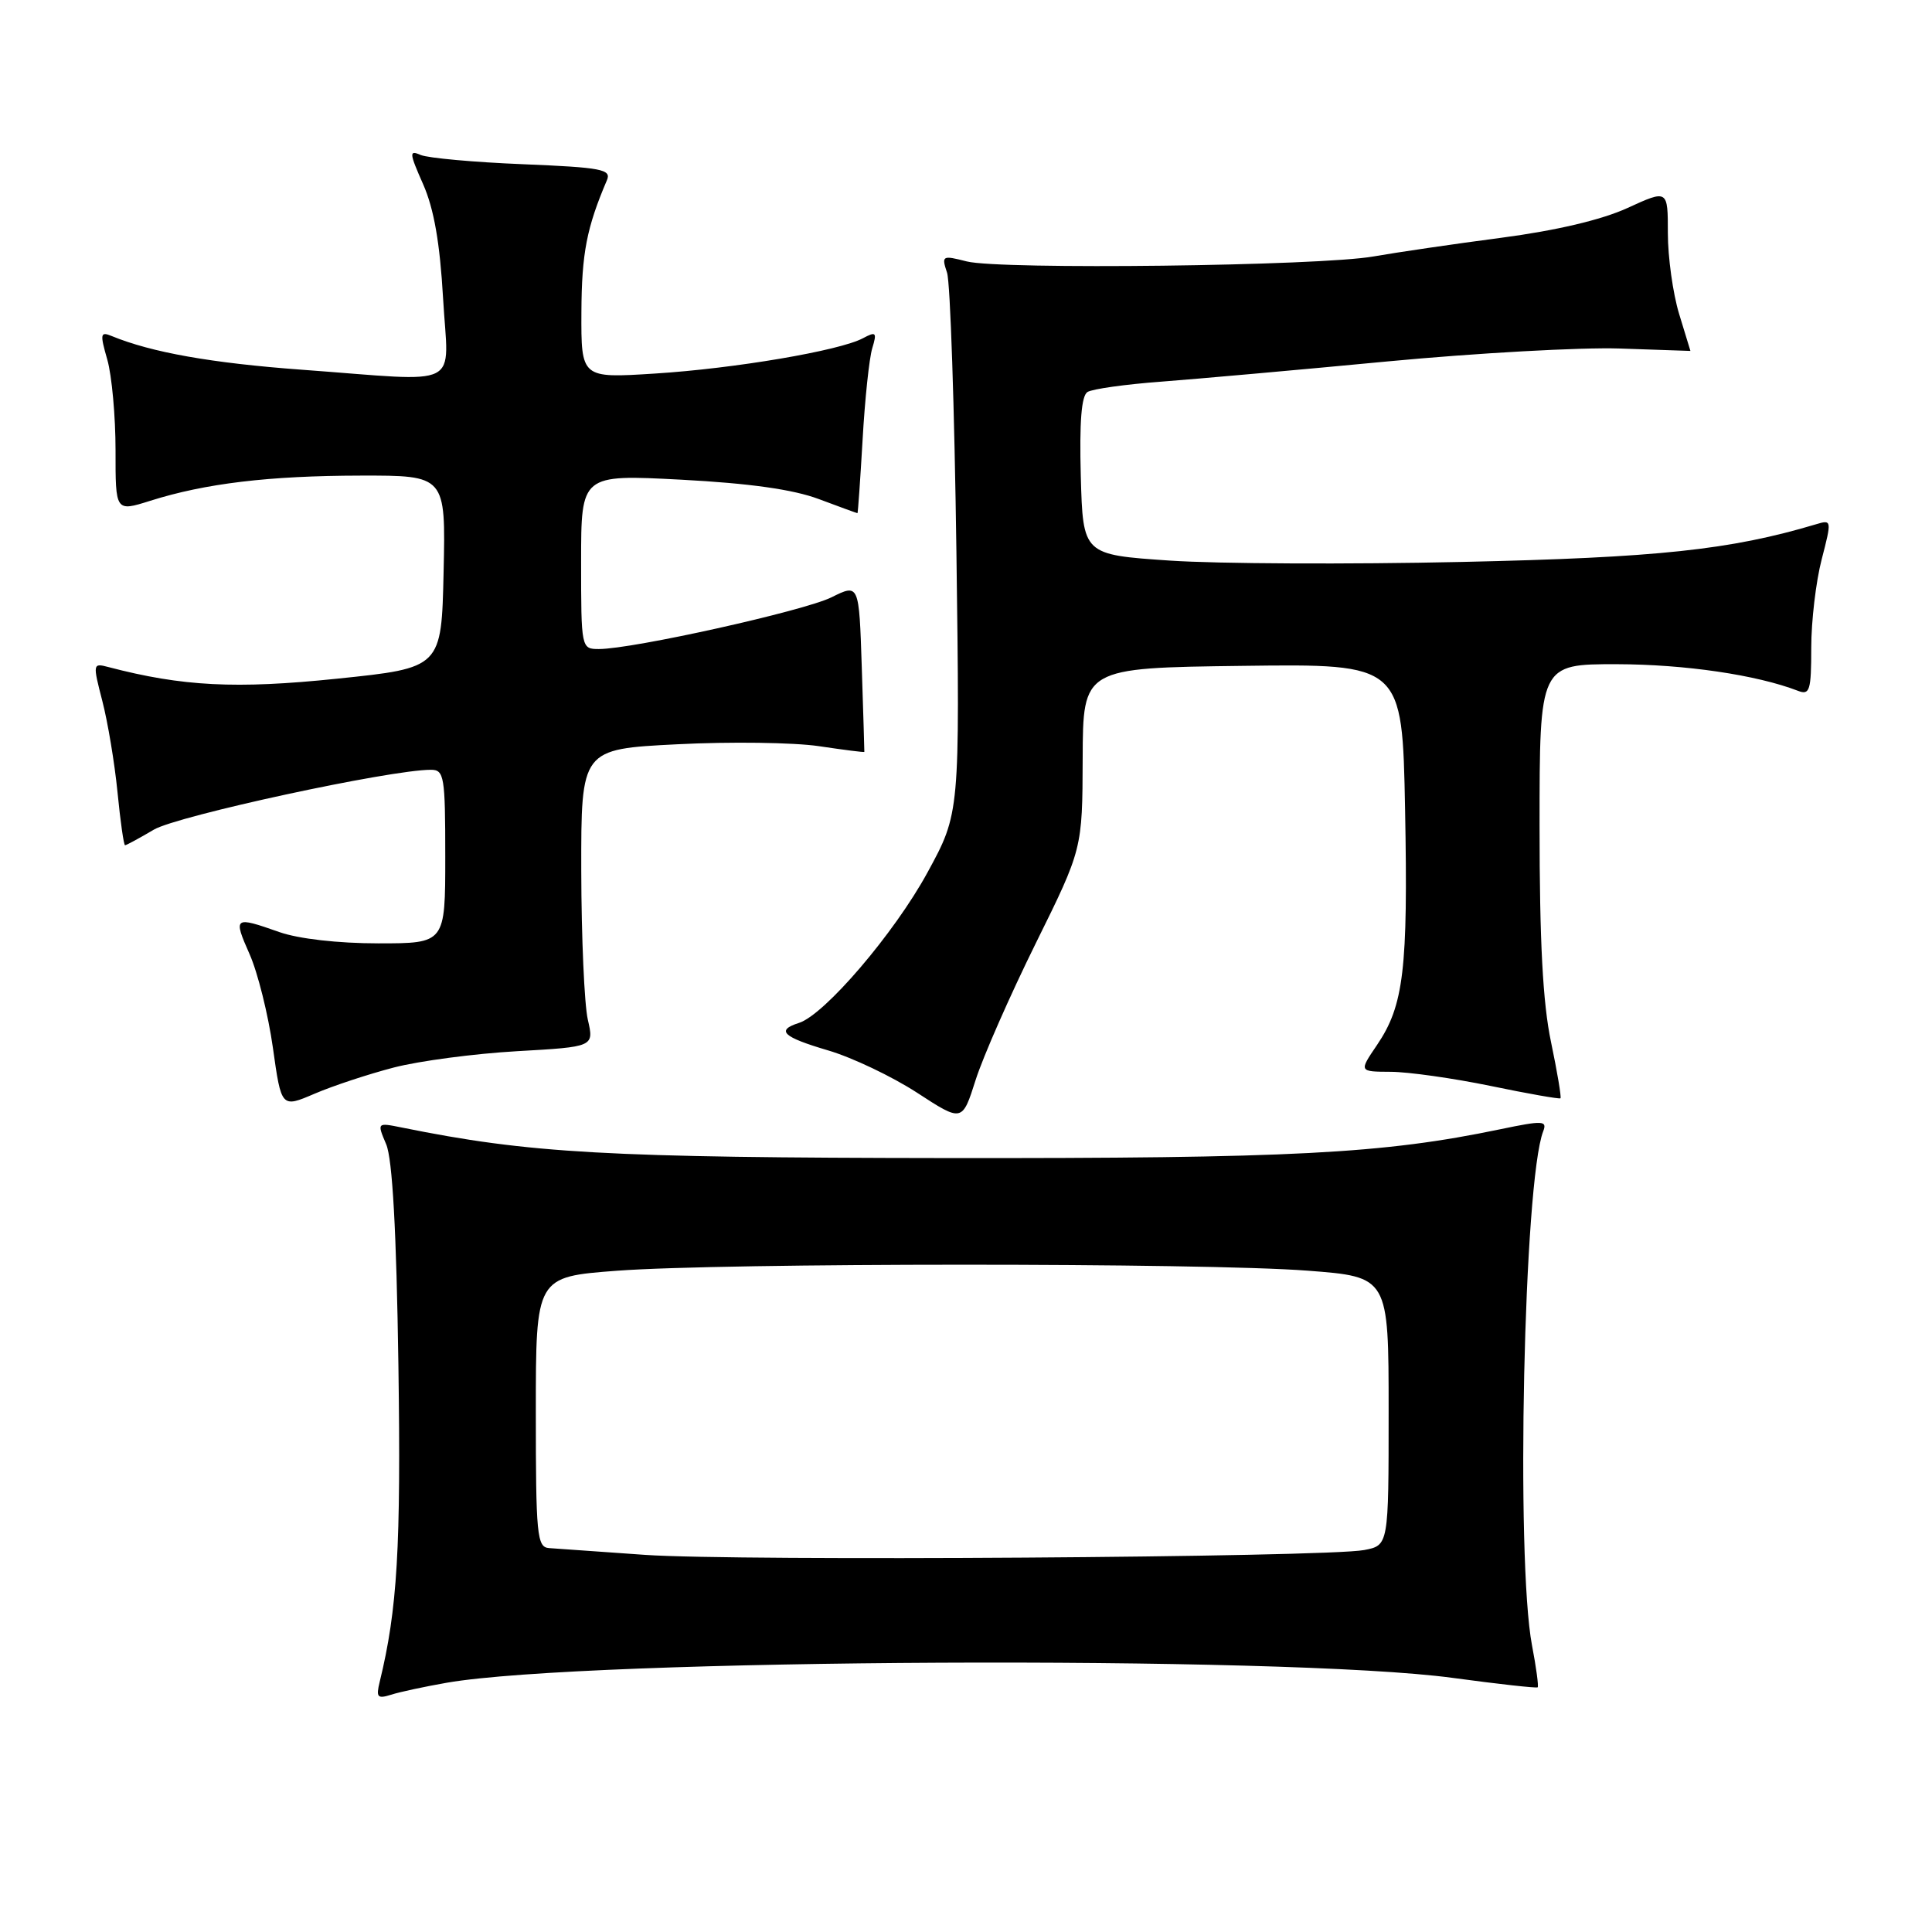 <?xml version="1.0" encoding="UTF-8" standalone="no"?>
<!DOCTYPE svg PUBLIC "-//W3C//DTD SVG 1.1//EN" "http://www.w3.org/Graphics/SVG/1.1/DTD/svg11.dtd" >
<svg xmlns="http://www.w3.org/2000/svg" xmlns:xlink="http://www.w3.org/1999/xlink" version="1.1" viewBox="0 0 256 256">
 <g >
 <path fill="currentColor"
d=" M 59.21 222.97 C 77.70 219.76 170.31 219.32 192.50 222.33 C 198.55 223.15 203.61 223.71 203.75 223.58 C 203.89 223.44 203.56 220.94 203.00 218.03 C 200.83 206.57 201.91 156.54 204.48 149.91 C 205.03 148.48 204.47 148.45 198.80 149.63 C 183.20 152.88 171.30 153.50 125.50 153.45 C 80.27 153.40 70.18 152.83 53.23 149.40 C 49.95 148.74 49.95 148.74 51.17 151.62 C 52.00 153.56 52.53 163.12 52.79 180.84 C 53.14 205.08 52.66 213.24 50.31 222.86 C 49.81 224.90 50.01 225.13 51.82 224.56 C 52.97 224.19 56.29 223.48 59.21 222.97 Z  M 137.24 125.00 C 143.42 112.50 143.42 112.50 143.46 100.50 C 143.50 88.50 143.50 88.50 164.66 88.23 C 185.81 87.96 185.81 87.96 186.18 107.23 C 186.58 128.47 186.01 133.23 182.46 138.47 C 180.06 142.00 180.06 142.00 184.28 142.02 C 186.60 142.03 192.55 142.87 197.50 143.89 C 202.45 144.92 206.62 145.65 206.77 145.53 C 206.91 145.40 206.35 142.05 205.52 138.08 C 204.43 132.92 204.00 124.76 204.00 109.43 C 204.00 88.00 204.00 88.00 214.25 88.01 C 223.25 88.03 232.76 89.42 238.25 91.54 C 239.80 92.14 240.00 91.50 240.00 85.82 C 240.00 82.31 240.62 77.05 241.38 74.13 C 242.73 68.91 242.72 68.84 240.63 69.47 C 229.25 72.87 219.62 73.89 193.70 74.46 C 178.74 74.79 161.32 74.71 155.00 74.28 C 143.50 73.50 143.50 73.50 143.21 63.08 C 143.02 55.91 143.29 52.44 144.10 51.94 C 144.74 51.54 149.15 50.92 153.89 50.57 C 158.62 50.21 172.11 49.01 183.86 47.89 C 195.61 46.78 209.45 46.01 214.61 46.18 C 219.78 46.36 224.00 46.50 223.99 46.50 C 223.98 46.50 223.31 44.29 222.49 41.59 C 221.67 38.89 221.00 34.08 221.00 30.90 C 221.00 25.11 221.00 25.11 215.65 27.56 C 212.23 29.13 206.19 30.55 198.90 31.51 C 192.63 32.33 185.03 33.45 182.00 33.98 C 174.88 35.25 132.53 35.76 128.10 34.64 C 124.84 33.81 124.74 33.87 125.49 36.14 C 125.92 37.44 126.47 54.08 126.73 73.12 C 127.19 107.74 127.19 107.74 122.89 115.62 C 118.52 123.64 109.27 134.46 105.87 135.54 C 102.77 136.53 103.71 137.41 109.75 139.19 C 112.91 140.12 118.20 142.64 121.50 144.78 C 127.50 148.69 127.50 148.69 129.28 143.09 C 130.26 140.02 133.84 131.88 137.24 125.00 Z  M 52.19 141.45 C 55.54 140.58 62.88 139.61 68.50 139.29 C 78.72 138.71 78.72 138.71 77.89 135.11 C 77.43 133.12 77.04 124.25 77.02 115.38 C 77.00 99.26 77.00 99.26 89.75 98.62 C 96.76 98.26 105.20 98.38 108.50 98.87 C 111.80 99.36 114.51 99.71 114.53 99.63 C 114.54 99.56 114.39 94.51 114.19 88.42 C 113.83 77.33 113.83 77.33 110.17 79.15 C 106.50 80.96 83.83 86.00 79.36 86.00 C 77.02 86.00 77.00 85.92 77.00 74.43 C 77.00 62.87 77.00 62.87 90.25 63.56 C 99.29 64.04 105.09 64.85 108.50 66.13 C 111.25 67.16 113.55 68.00 113.62 68.00 C 113.68 68.00 113.99 63.61 114.30 58.25 C 114.60 52.89 115.18 47.44 115.58 46.14 C 116.22 44.03 116.08 43.89 114.34 44.82 C 111.25 46.47 97.38 48.83 86.75 49.50 C 77.00 50.12 77.00 50.12 77.04 41.31 C 77.08 33.54 77.74 30.16 80.42 23.88 C 81.04 22.44 79.72 22.19 69.31 21.76 C 62.81 21.50 56.72 20.94 55.76 20.54 C 54.19 19.86 54.22 20.23 56.07 24.42 C 57.50 27.66 58.29 32.18 58.71 39.52 C 59.40 51.73 61.67 50.58 40.00 48.99 C 28.01 48.11 20.09 46.70 14.81 44.53 C 13.29 43.90 13.23 44.22 14.22 47.66 C 14.82 49.77 15.31 55.17 15.31 59.66 C 15.30 67.81 15.30 67.81 19.90 66.36 C 27.20 64.05 35.64 63.04 47.78 63.02 C 59.06 63.00 59.06 63.00 58.78 75.75 C 58.50 88.50 58.50 88.50 44.66 89.93 C 31.25 91.32 24.14 90.95 14.37 88.39 C 12.29 87.84 12.28 87.93 13.56 92.89 C 14.28 95.67 15.19 101.11 15.57 104.97 C 15.95 108.84 16.40 112.00 16.57 112.00 C 16.74 112.00 18.46 111.07 20.39 109.93 C 23.52 108.09 51.68 102.00 57.09 102.00 C 58.86 102.00 59.00 102.85 59.00 113.50 C 59.00 125.00 59.00 125.00 50.13 125.00 C 44.79 125.00 39.55 124.40 37.00 123.50 C 31.01 121.39 30.88 121.48 33.07 126.43 C 34.15 128.86 35.54 134.44 36.16 138.83 C 37.28 146.81 37.28 146.81 41.69 144.92 C 44.11 143.88 48.84 142.32 52.19 141.45 Z  M 85.50 206.03 C 79.45 205.60 73.71 205.20 72.75 205.13 C 71.15 205.01 71.00 203.43 71.00 187.10 C 71.00 169.19 71.00 169.19 81.75 168.38 C 95.80 167.32 159.46 167.31 173.25 168.37 C 184.00 169.19 184.00 169.19 184.00 186.98 C 184.00 204.77 184.00 204.77 180.75 205.39 C 175.60 206.36 97.67 206.88 85.50 206.03 Z "/>
</g>
</svg>